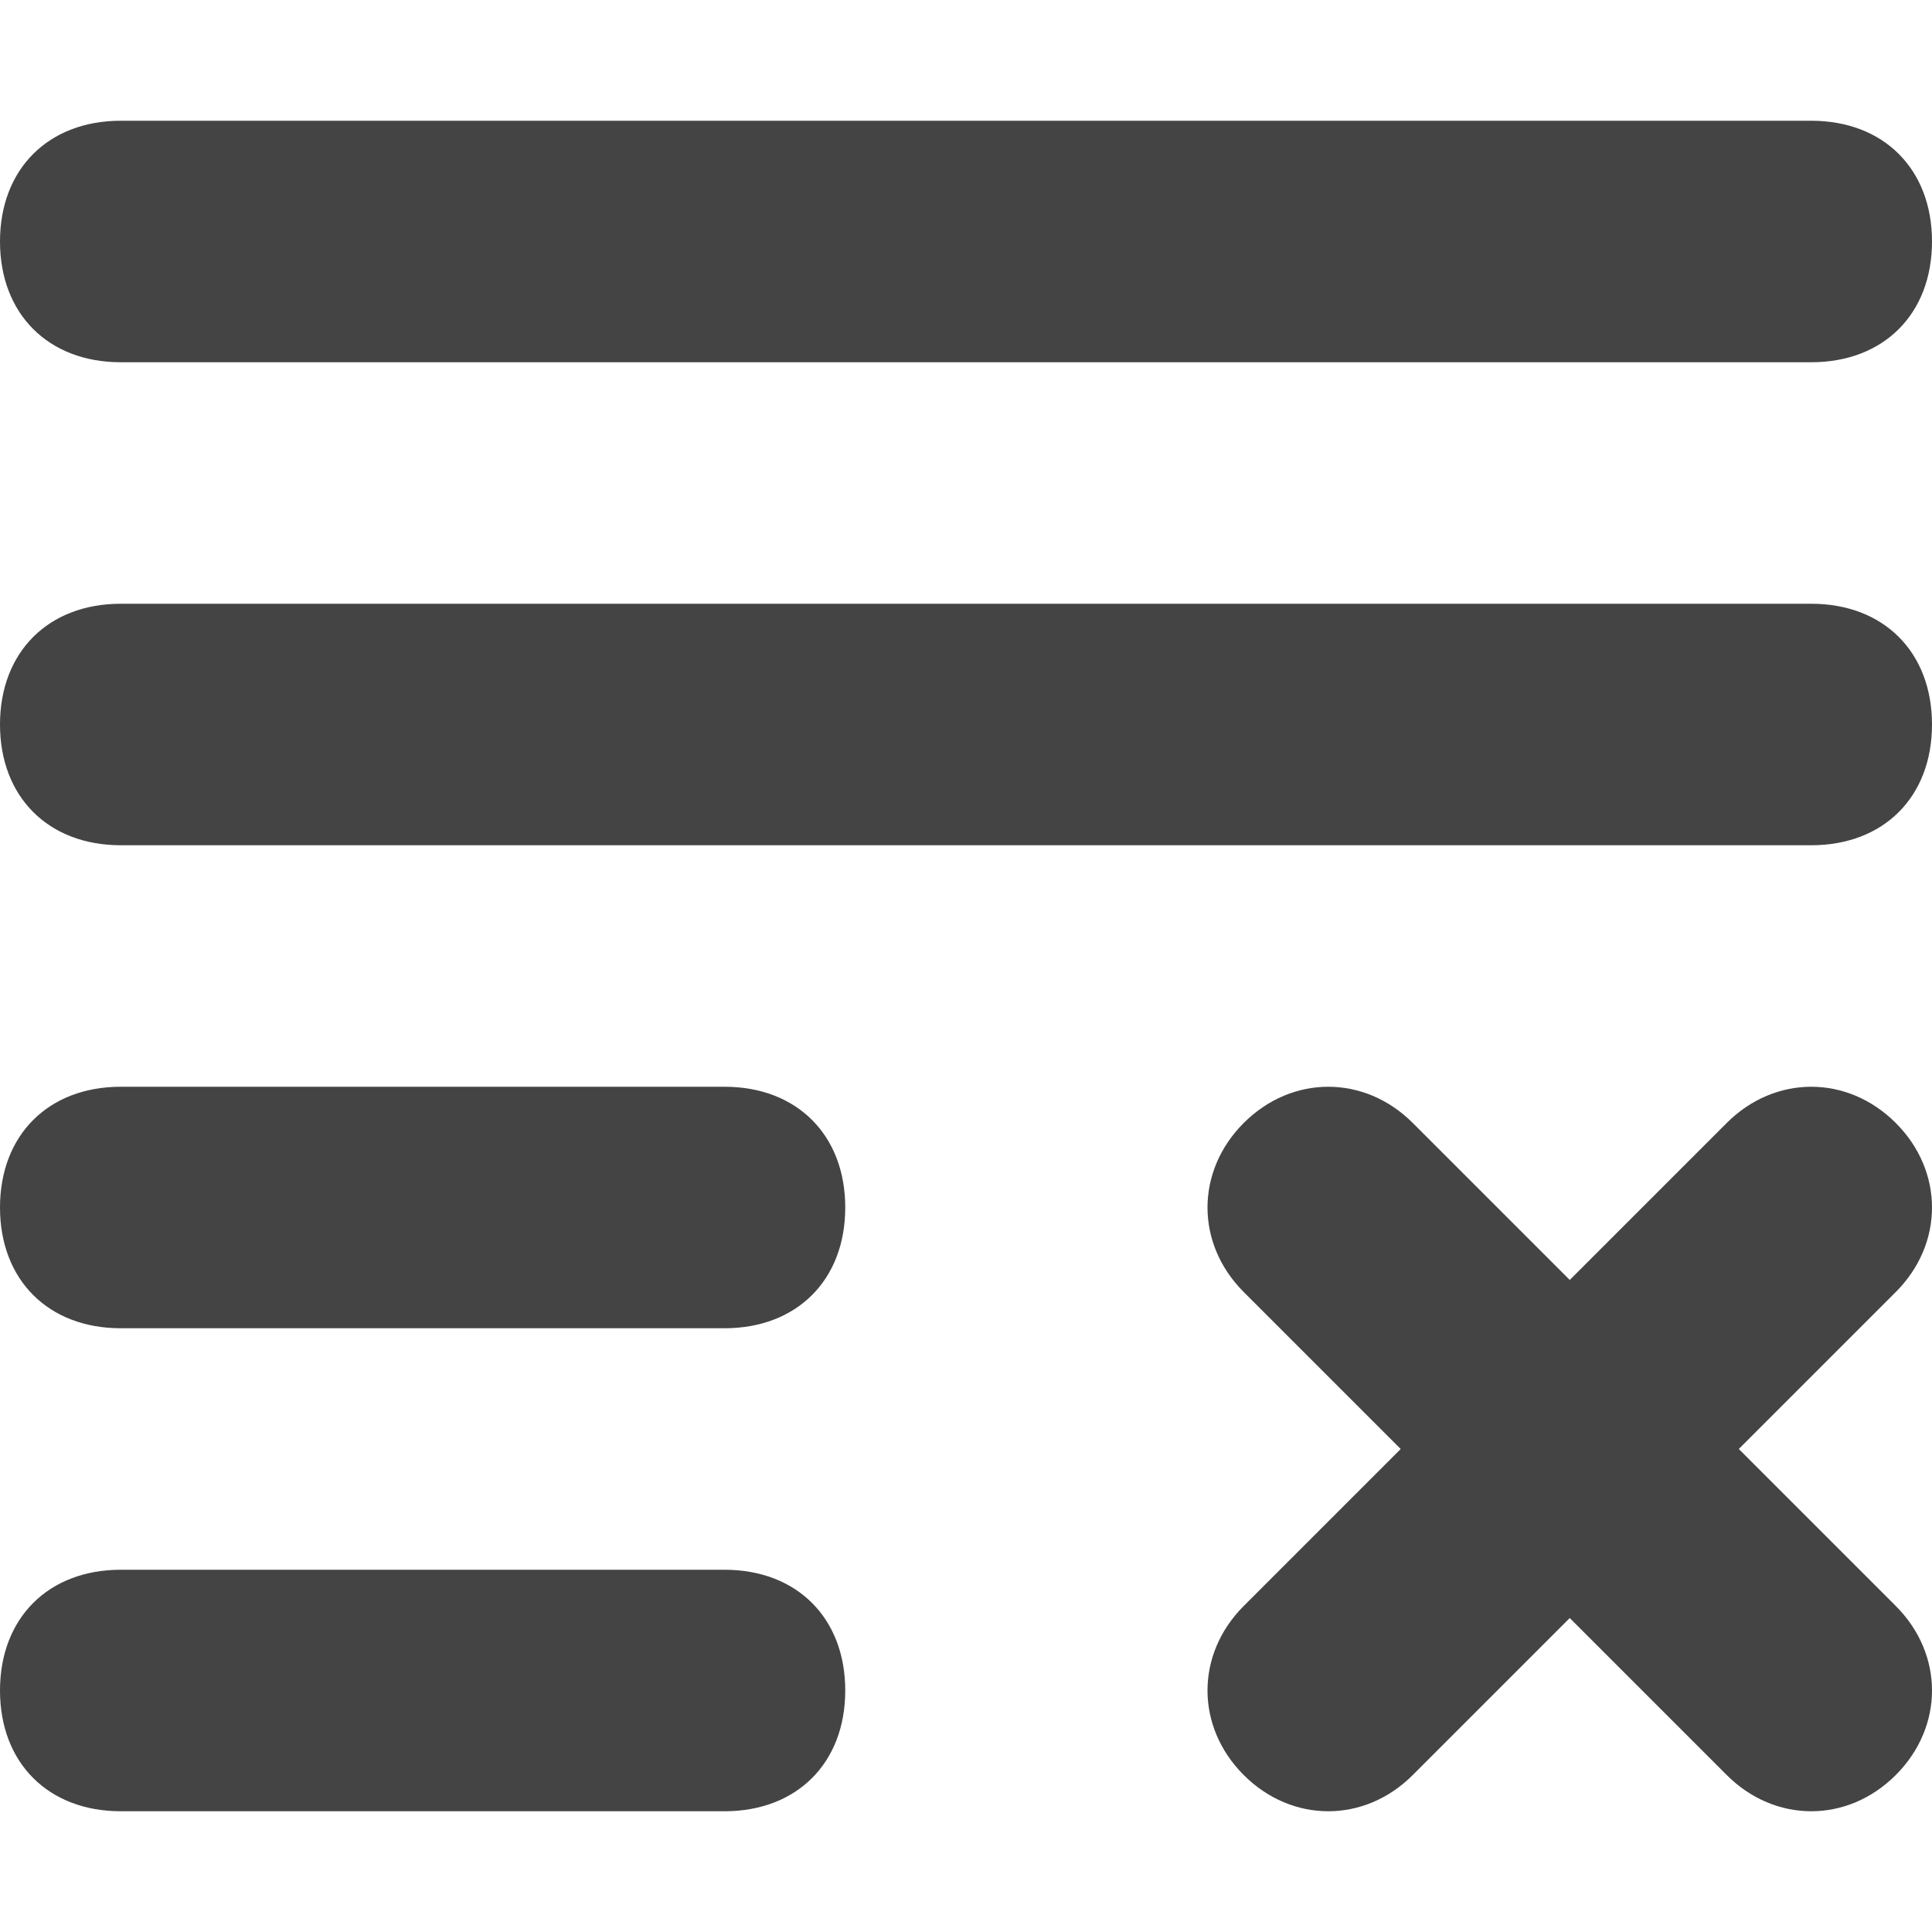 <svg xmlns="http://www.w3.org/2000/svg" x="0" y="0" viewBox="0 0 16 16" enable-background="new 0 0 16 16" width="16" height="16"><g class="nc-icon-wrapper" fill="#444444"><path class="st0" d="M6 9H1c-.6 0-1 .4-1 1s.4 1 1 1h5c.6 0 1-.4 1-1s-.4-1-1-1z" fill="#444444"></path><path class="st0" d="M6 13H1c-.6 0-1 .4-1 1s.4 1 1 1h5c.6 0 1-.4 1-1s-.4-1-1-1z" fill="#444444"></path><path class="st0" d="M1 3h14c.6 0 1-.4 1-1s-.4-1-1-1H1c-.6 0-1 .4-1 1s.4 1 1 1z" fill="#444444"></path><path class="st0" d="M15 5H1c-.6 0-1 .4-1 1s.4 1 1 1h14c.6 0 1-.4 1-1s-.4-1-1-1z" fill="#444444"></path><path class="st0" d="M15.7 9.3c-.4-.4-1-.4-1.4 0L13 10.6l-1.3-1.3c-.4-.4-1-.4-1.4 0s-.4 1 0 1.4l1.3 1.3-1.3 1.3c-.4.4-.4 1 0 1.4s1 .4 1.4 0l1.3-1.3 1.3 1.3c.4.4 1 .4 1.4 0 .4-.4.4-1 0-1.4L14.4 12l1.3-1.3c.4-.4.4-1 0-1.4z" fill="#444444"></path></g></svg>